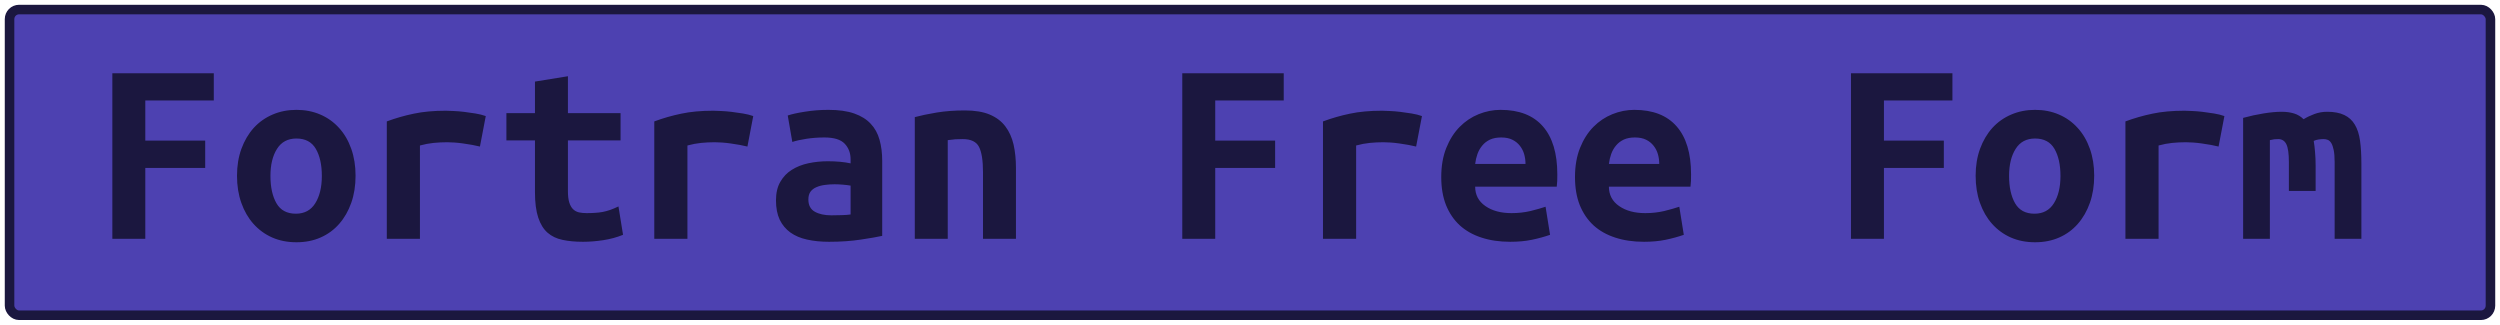 <?xml version="1.0" encoding="UTF-8"?>
<svg height="34" width="261.7" version="1.1" xmlns="http://www.w3.org/2000/svg">
    <rect
        height="32"
        width="259.7"
        rx="1"
        ry="1"
        x="1"
        y="1"
        fill="#4d41b1"
        stroke="#1b173f"
        stroke-width="1"
         />
    <g transform="translate(0, 14)">
        <path fill="#1b173f" d="M15.21 11L11.76 11L11.76-6.33L22.38-6.33L22.38-3.48L15.21-3.48L15.21 0.72L21.48 0.72L21.48 3.58L15.21 3.58L15.21 11ZM37.22 4.39L37.22 4.39Q37.22 5.96 36.77 7.23Q36.32 8.51 35.51 9.43Q34.70 10.36 33.56 10.86Q32.43 11.36 31.03 11.36L31.03 11.36Q29.63 11.36 28.49 10.86Q27.36 10.36 26.53 9.43Q25.71 8.51 25.26 7.23Q24.81 5.96 24.81 4.39L24.81 4.39Q24.81 2.85 25.27 1.58Q25.74 0.30 26.56-0.61Q27.39-1.52 28.54-2.01Q29.68-2.50 31.03-2.50L31.03-2.50Q32.40-2.50 33.53-2.01Q34.67-1.52 35.49-0.61Q36.32 0.30 36.77 1.58Q37.22 2.85 37.22 4.39ZM28.31 4.42L28.31 4.42Q28.31 6.18 28.94 7.28Q29.57 8.37 30.97 8.37L30.97 8.37Q32.32 8.37 33.00 7.28Q33.69 6.18 33.69 4.42L33.69 4.42Q33.69 2.66 33.06 1.58Q32.43 0.50 31.03 0.50L31.03 0.50Q29.68 0.50 29.00 1.58Q28.31 2.66 28.31 4.42ZM50.85-1.85L50.24 1.34Q49.90 1.26 49.44 1.17Q48.98 1.09 48.50 1.02Q48.02 0.95 47.58 0.92Q47.13 0.89 46.82 0.89L46.82 0.89Q46.09 0.89 45.39 0.96Q44.69 1.03 43.96 1.23L43.96 1.23L43.96 11L40.49 11L40.49-1.29Q41.86-1.80 43.31-2.10Q44.75-2.41 46.68-2.41L46.68-2.41Q46.96-2.41 47.48-2.38Q48.00-2.36 48.58-2.29Q49.17-2.22 49.77-2.12Q50.38-2.02 50.85-1.85L50.85-1.85ZM56.00 6.10L56.00 0.70L53.01 0.70L53.01-2.16L56.00-2.16L56.00-5.46L59.45-6.02L59.45-2.16L64.96-2.16L64.96 0.70L59.45 0.70L59.45 6.02Q59.45 6.74 59.59 7.19Q59.73 7.64 59.98 7.89Q60.23 8.14 60.60 8.23Q60.96 8.31 61.41 8.31L61.41 8.31Q61.88 8.31 62.29 8.28Q62.70 8.26 63.07 8.19Q63.45 8.12 63.86 7.98Q64.26 7.84 64.74 7.61L64.74 7.61L65.22 10.58Q64.26 10.97 63.16 11.14Q62.05 11.31 61.02 11.31L61.02 11.31Q59.81 11.31 58.89 11.11Q57.96 10.92 57.32 10.36Q56.68 9.80 56.34 8.77Q56.00 7.75 56.00 6.10L56.00 6.10ZM78.85-1.85L78.24 1.34Q77.90 1.26 77.44 1.17Q76.98 1.09 76.50 1.02Q76.02 0.95 75.58 0.92Q75.13 0.89 74.82 0.89L74.82 0.89Q74.09 0.89 73.39 0.96Q72.69 1.03 71.96 1.23L71.96 1.23L71.96 11L68.49 11L68.49-1.29Q69.86-1.80 71.31-2.10Q72.75-2.41 74.68-2.41L74.68-2.41Q74.96-2.41 75.48-2.38Q76.00-2.36 76.58-2.29Q77.17-2.22 77.77-2.12Q78.38-2.02 78.85-1.85L78.85-1.85ZM87.03 8.54L87.03 8.54Q87.59 8.54 88.12 8.52Q88.65 8.51 89.04 8.45L89.04 8.45L89.04 5.43Q88.71 5.37 88.23 5.33Q87.76 5.29 87.36 5.29L87.36 5.29Q86.83 5.29 86.33 5.36Q85.82 5.43 85.45 5.60Q85.07 5.76 84.84 6.07Q84.62 6.38 84.62 6.88L84.62 6.88Q84.62 7.78 85.29 8.16Q85.96 8.54 87.03 8.54ZM86.72-2.50L86.72-2.50Q88.34-2.50 89.42-2.12Q90.50-1.74 91.14-1.05Q91.79-0.37 92.07 0.63Q92.35 1.62 92.35 2.85L92.35 2.85L92.35 10.69Q91.59 10.86 90.11 11.08Q88.62 11.31 86.78 11.31L86.78 11.31Q85.52 11.31 84.49 11.08Q83.47 10.86 82.74 10.34Q82.02 9.82 81.62 9.00Q81.23 8.17 81.23 6.97L81.23 6.97Q81.23 5.82 81.68 5.04Q82.13 4.25 82.88 3.78Q83.64 3.30 84.62 3.09Q85.60 2.88 86.66 2.88L86.66 2.88Q88.01 2.88 89.04 3.10L89.04 3.10L89.04 2.68Q89.04 1.70 88.43 1.05Q87.81 0.39 86.30 0.39L86.30 0.39Q85.32 0.39 84.41 0.53Q83.50 0.67 82.94 0.86L82.94 0.86L82.46-1.91Q83.11-2.13 84.28-2.31Q85.46-2.50 86.72-2.50ZM95.76 11L95.76-1.74Q96.69-1.99 98.05-2.22Q99.40-2.44 101-2.44L101-2.44Q102.57-2.44 103.60-2.01Q104.64-1.57 105.24-0.77Q105.84 0.02 106.10 1.13Q106.35 2.24 106.35 3.58L106.35 3.58L106.35 11L102.90 11L102.90 4.03Q102.90 2.18 102.48 1.37Q102.06 0.56 100.78 0.56L100.78 0.56Q100.38 0.56 100.01 0.58Q99.63 0.61 99.21 0.67L99.21 0.67L99.21 11L95.76 11ZM127.21 11L123.76 11L123.76-6.33L134.38-6.33L134.38-3.48L127.21-3.48L127.21 0.72L133.48 0.72L133.48 3.58L127.21 3.58L127.21 11ZM148.85-1.85L148.24 1.34Q147.90 1.26 147.44 1.17Q146.98 1.09 146.50 1.02Q146.02 0.95 145.58 0.92Q145.13 0.89 144.82 0.89L144.82 0.89Q144.09 0.89 143.39 0.96Q142.69 1.03 141.96 1.23L141.96 1.23L141.96 11L138.49 11L138.49-1.29Q139.86-1.80 141.31-2.10Q142.75-2.41 144.68-2.41L144.68-2.41Q144.96-2.41 145.48-2.38Q146.00-2.36 146.58-2.29Q147.17-2.22 147.77-2.12Q148.38-2.02 148.85-1.85L148.85-1.85ZM150.87 4.53L150.87 4.53Q150.87 2.80 151.40 1.48Q151.93 0.16 152.80-0.72Q153.67-1.60 154.79-2.05Q155.91-2.50 157.08-2.50L157.08-2.50Q160.00-2.50 161.51-0.77Q163.02 0.95 163.02 4.25L163.02 4.25Q163.02 4.59 163.01 4.95Q162.99 5.32 162.96 5.54L162.96 5.54L154.42 5.54Q154.42 6.83 155.49 7.57Q156.55 8.31 158.23 8.31L158.23 8.31Q159.27 8.31 160.21 8.09Q161.14 7.86 161.79 7.64L161.79 7.64L162.26 10.58Q161.37 10.89 160.36 11.10Q159.35 11.31 158.09 11.31L158.09 11.31Q156.41 11.31 155.08 10.87Q153.75 10.44 152.81 9.59Q151.88 8.73 151.37 7.47Q150.87 6.21 150.87 4.53ZM154.42 3.16L159.69 3.16Q159.69 2.63 159.55 2.14Q159.41 1.65 159.10 1.26Q158.79 0.86 158.32 0.63Q157.84 0.39 157.14 0.39L157.14 0.39Q156.47 0.39 155.98 0.61Q155.49 0.84 155.17 1.23Q154.84 1.62 154.66 2.12Q154.48 2.63 154.42 3.16L154.42 3.16ZM164.87 4.53L164.87 4.53Q164.87 2.80 165.40 1.48Q165.93 0.16 166.80-0.72Q167.67-1.60 168.79-2.05Q169.91-2.50 171.08-2.50L171.08-2.50Q174.00-2.50 175.51-0.77Q177.02 0.95 177.02 4.25L177.02 4.25Q177.02 4.59 177.01 4.95Q176.99 5.32 176.96 5.54L176.96 5.54L168.42 5.54Q168.42 6.83 169.49 7.57Q170.55 8.31 172.23 8.31L172.23 8.31Q173.27 8.31 174.21 8.09Q175.14 7.86 175.79 7.64L175.79 7.64L176.26 10.58Q175.37 10.89 174.36 11.10Q173.35 11.31 172.09 11.31L172.09 11.31Q170.41 11.31 169.08 10.87Q167.75 10.44 166.81 9.59Q165.88 8.73 165.37 7.47Q164.87 6.21 164.87 4.53ZM168.42 3.16L173.69 3.16Q173.69 2.63 173.55 2.14Q173.41 1.65 173.10 1.26Q172.79 0.86 172.32 0.63Q171.84 0.39 171.14 0.39L171.14 0.39Q170.47 0.39 169.98 0.61Q169.49 0.84 169.17 1.23Q168.84 1.62 168.66 2.12Q168.48 2.63 168.42 3.16L168.42 3.16ZM197.21 11L193.76 11L193.76-6.33L204.38-6.33L204.38-3.48L197.21-3.48L197.21 0.72L203.48 0.72L203.48 3.58L197.21 3.58L197.21 11ZM219.22 4.39L219.22 4.39Q219.22 5.96 218.77 7.23Q218.32 8.51 217.51 9.43Q216.70 10.36 215.56 10.86Q214.43 11.36 213.03 11.36L213.03 11.36Q211.63 11.36 210.49 10.86Q209.36 10.36 208.53 9.43Q207.71 8.51 207.26 7.23Q206.81 5.96 206.81 4.39L206.81 4.39Q206.81 2.85 207.27 1.58Q207.74 0.30 208.56-0.61Q209.39-1.52 210.54-2.01Q211.68-2.50 213.03-2.50L213.03-2.50Q214.40-2.50 215.53-2.01Q216.67-1.52 217.49-0.61Q218.32 0.30 218.77 1.58Q219.22 2.85 219.22 4.39ZM210.31 4.42L210.31 4.42Q210.31 6.18 210.94 7.28Q211.57 8.37 212.97 8.37L212.97 8.37Q214.32 8.37 215.00 7.28Q215.69 6.18 215.69 4.42L215.69 4.42Q215.69 2.66 215.06 1.58Q214.43 0.50 213.03 0.50L213.03 0.50Q211.68 0.50 211.00 1.58Q210.31 2.66 210.31 4.42ZM232.85-1.85L232.24 1.34Q231.90 1.26 231.44 1.17Q230.98 1.09 230.50 1.02Q230.02 0.95 229.58 0.92Q229.13 0.89 228.82 0.89L228.82 0.89Q228.09 0.89 227.39 0.96Q226.69 1.03 225.96 1.23L225.96 1.23L225.96 11L222.49 11L222.49-1.29Q223.86-1.80 225.31-2.10Q226.75-2.41 228.68-2.41L228.68-2.41Q228.96-2.41 229.48-2.38Q230.00-2.36 230.58-2.29Q231.17-2.22 231.77-2.12Q232.38-2.02 232.85-1.85L232.85-1.85ZM243.60-2.30L243.60-2.30Q244.70-2.30 245.40-1.96Q246.10-1.63 246.50-0.96Q246.91-0.28 247.05 0.74Q247.19 1.76 247.19 3.13L247.19 3.13L247.19 11L244.39 11L244.39 2.96Q244.39 2.18 244.29 1.70Q244.19 1.23 244.04 0.98Q243.88 0.72 243.67 0.64Q243.46 0.56 243.24 0.56L243.24 0.56Q242.99 0.56 242.71 0.60Q242.43 0.64 242.20 0.75L242.20 0.75Q242.29 1.28 242.34 1.93Q242.40 2.57 242.40 3.36L242.40 3.36L242.40 5.99L239.60 5.99L239.60 2.96Q239.60 1.62 239.33 1.09Q239.07 0.56 238.48 0.56L238.48 0.56Q238.31 0.56 238.07 0.58Q237.84 0.61 237.61 0.67L237.61 0.67L237.61 11L234.81 11L234.81-1.66Q235.90-1.96 236.97-2.13Q238.03-2.30 238.84-2.30L238.84-2.30Q239.57-2.30 240.15-2.12Q240.72-1.94 241.14-1.52L241.14-1.52Q241.62-1.82 242.26-2.06Q242.90-2.30 243.60-2.30Z"/>
    </g>
</svg>